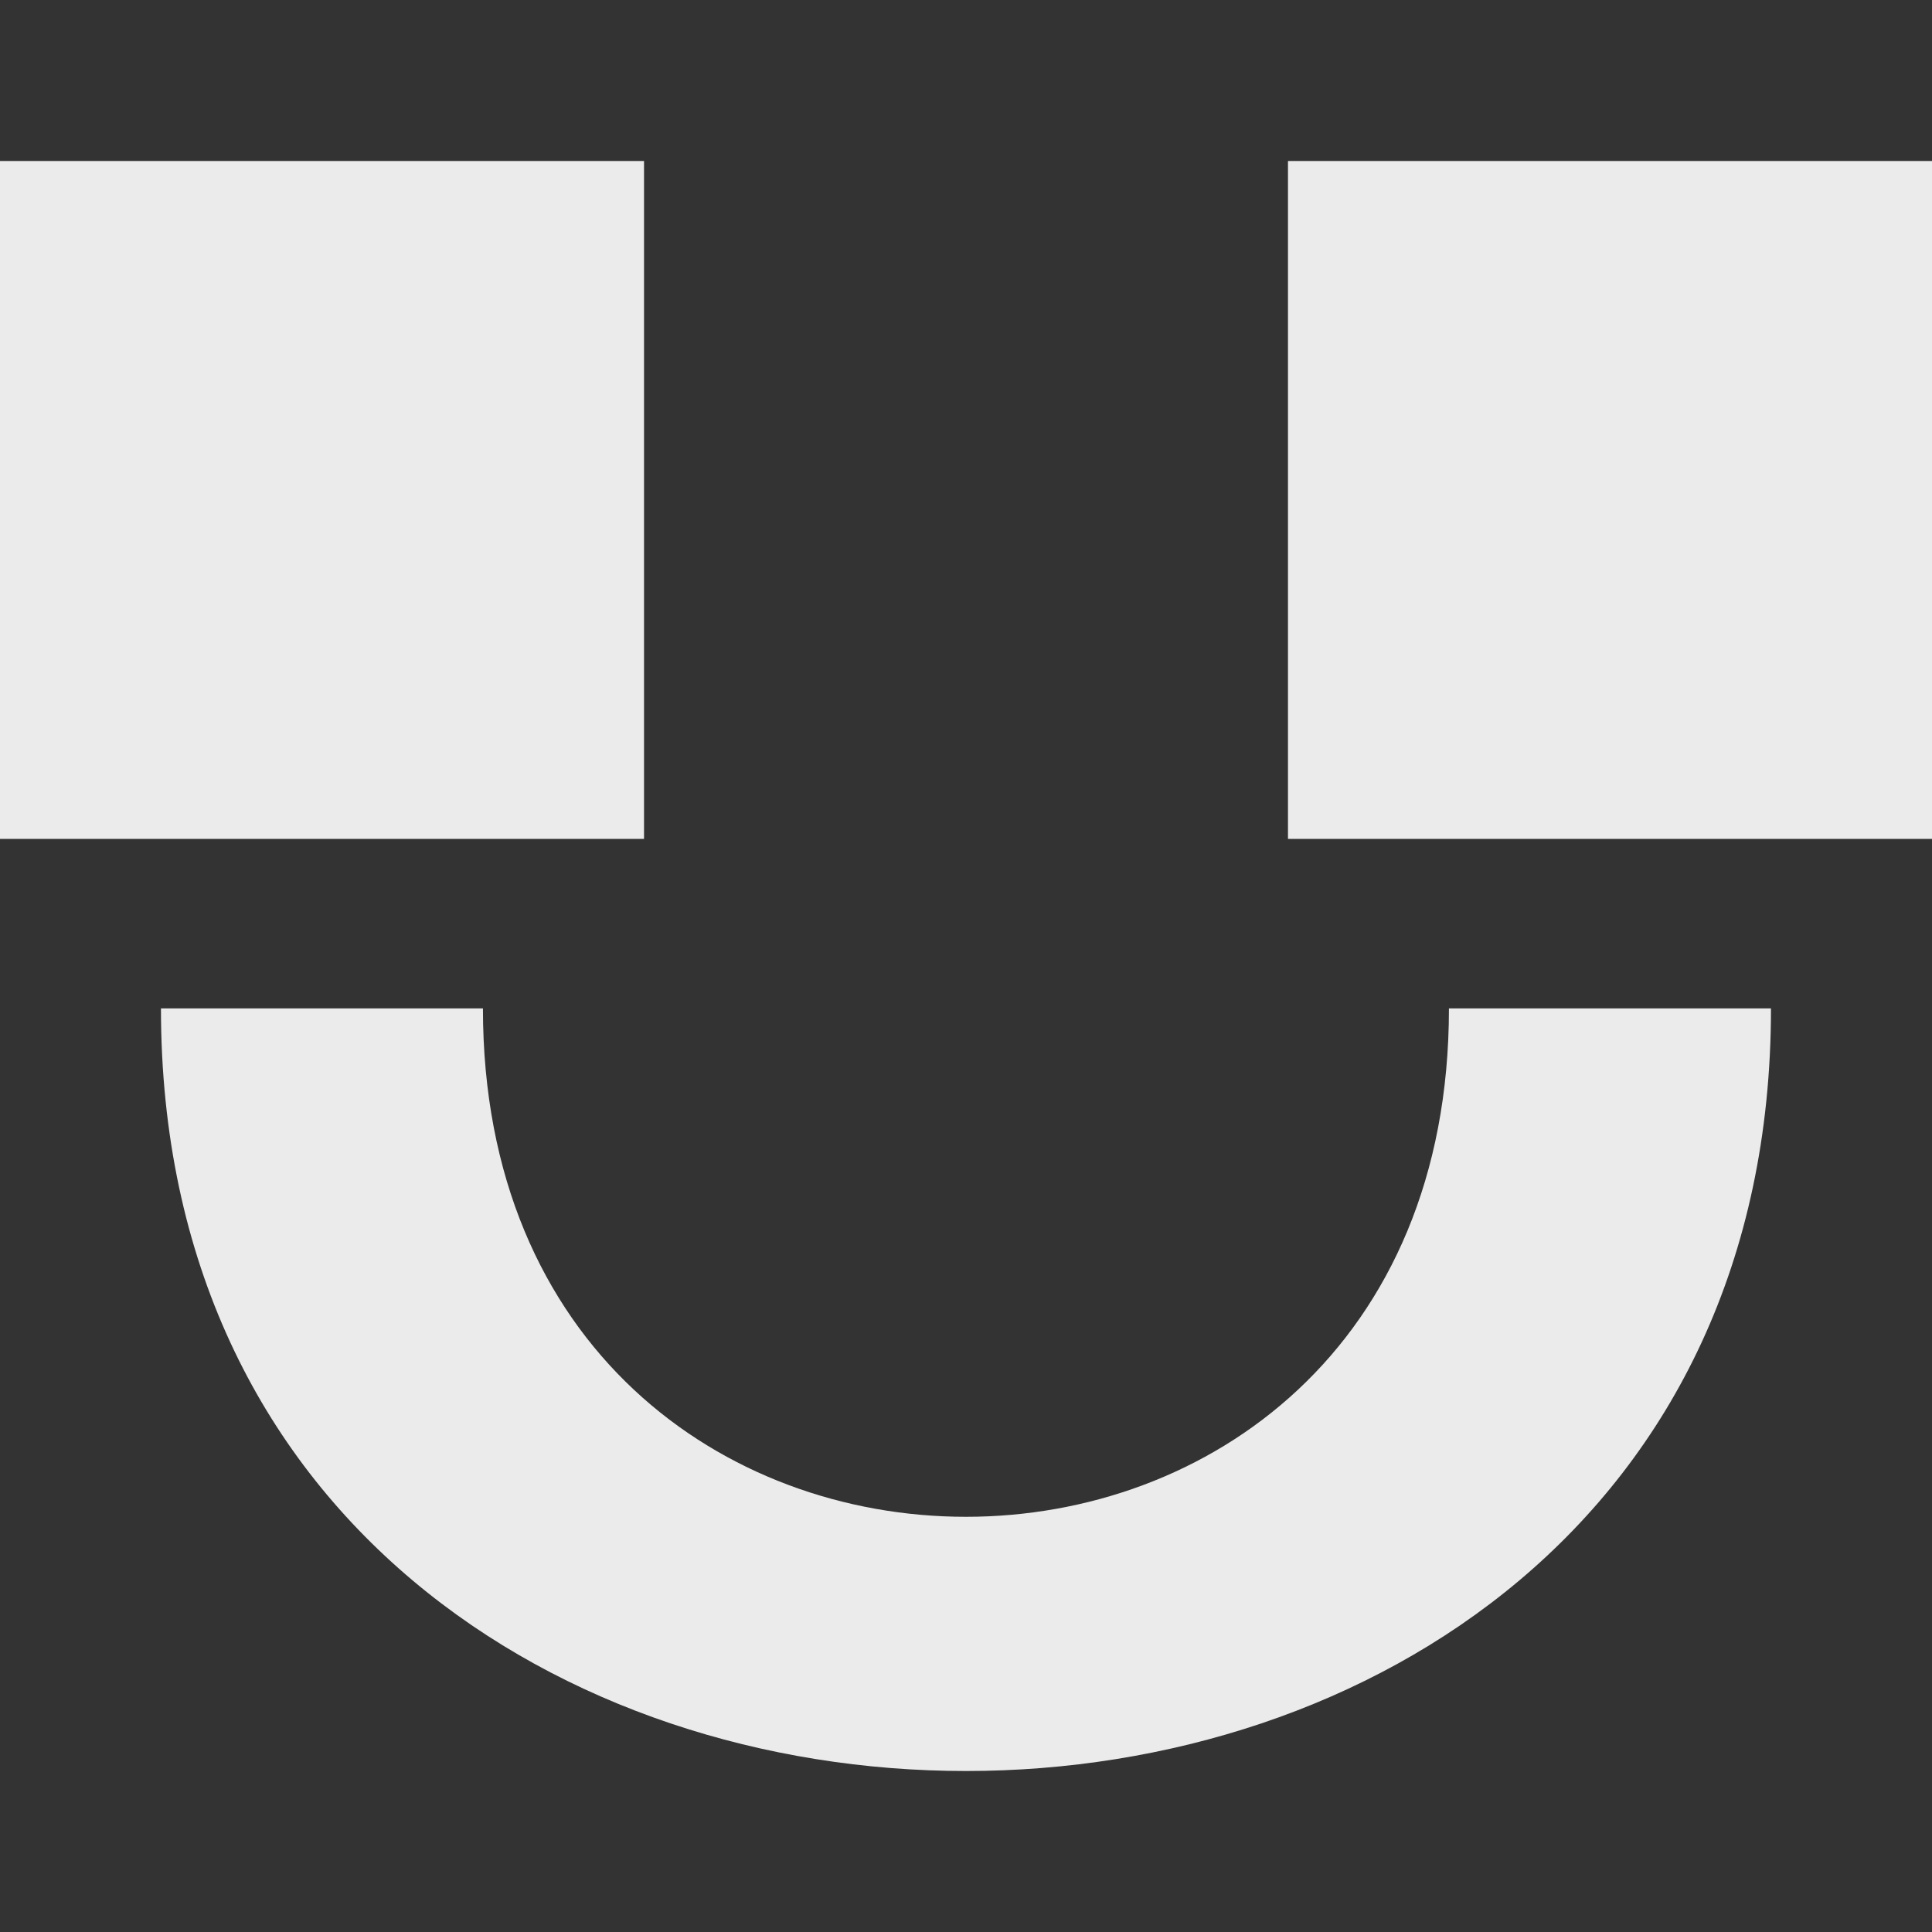 <!-- Generated by IcoMoon.io -->
<svg version="1.1" xmlns="http://www.w3.org/2000/svg" width="32" height="32" viewBox="0 0 32 32">
<rect x="0" y="0" width="32" height="32" fill="#333333" stroke="none"/>
<title>as-emoji_happy_simple-5</title>
<path fill="#ebebeb" d="M21.333 13.895h10.667v-11.228h-10.667v11.228zM0 7.116v6.779h10.667v-11.228h-10.667v4.449zM24 16.702h5.333c0 16.842-26.667 16.842-26.667 0h5.333c0 11.228 16 11.228 16 0z"></path>
</svg>
